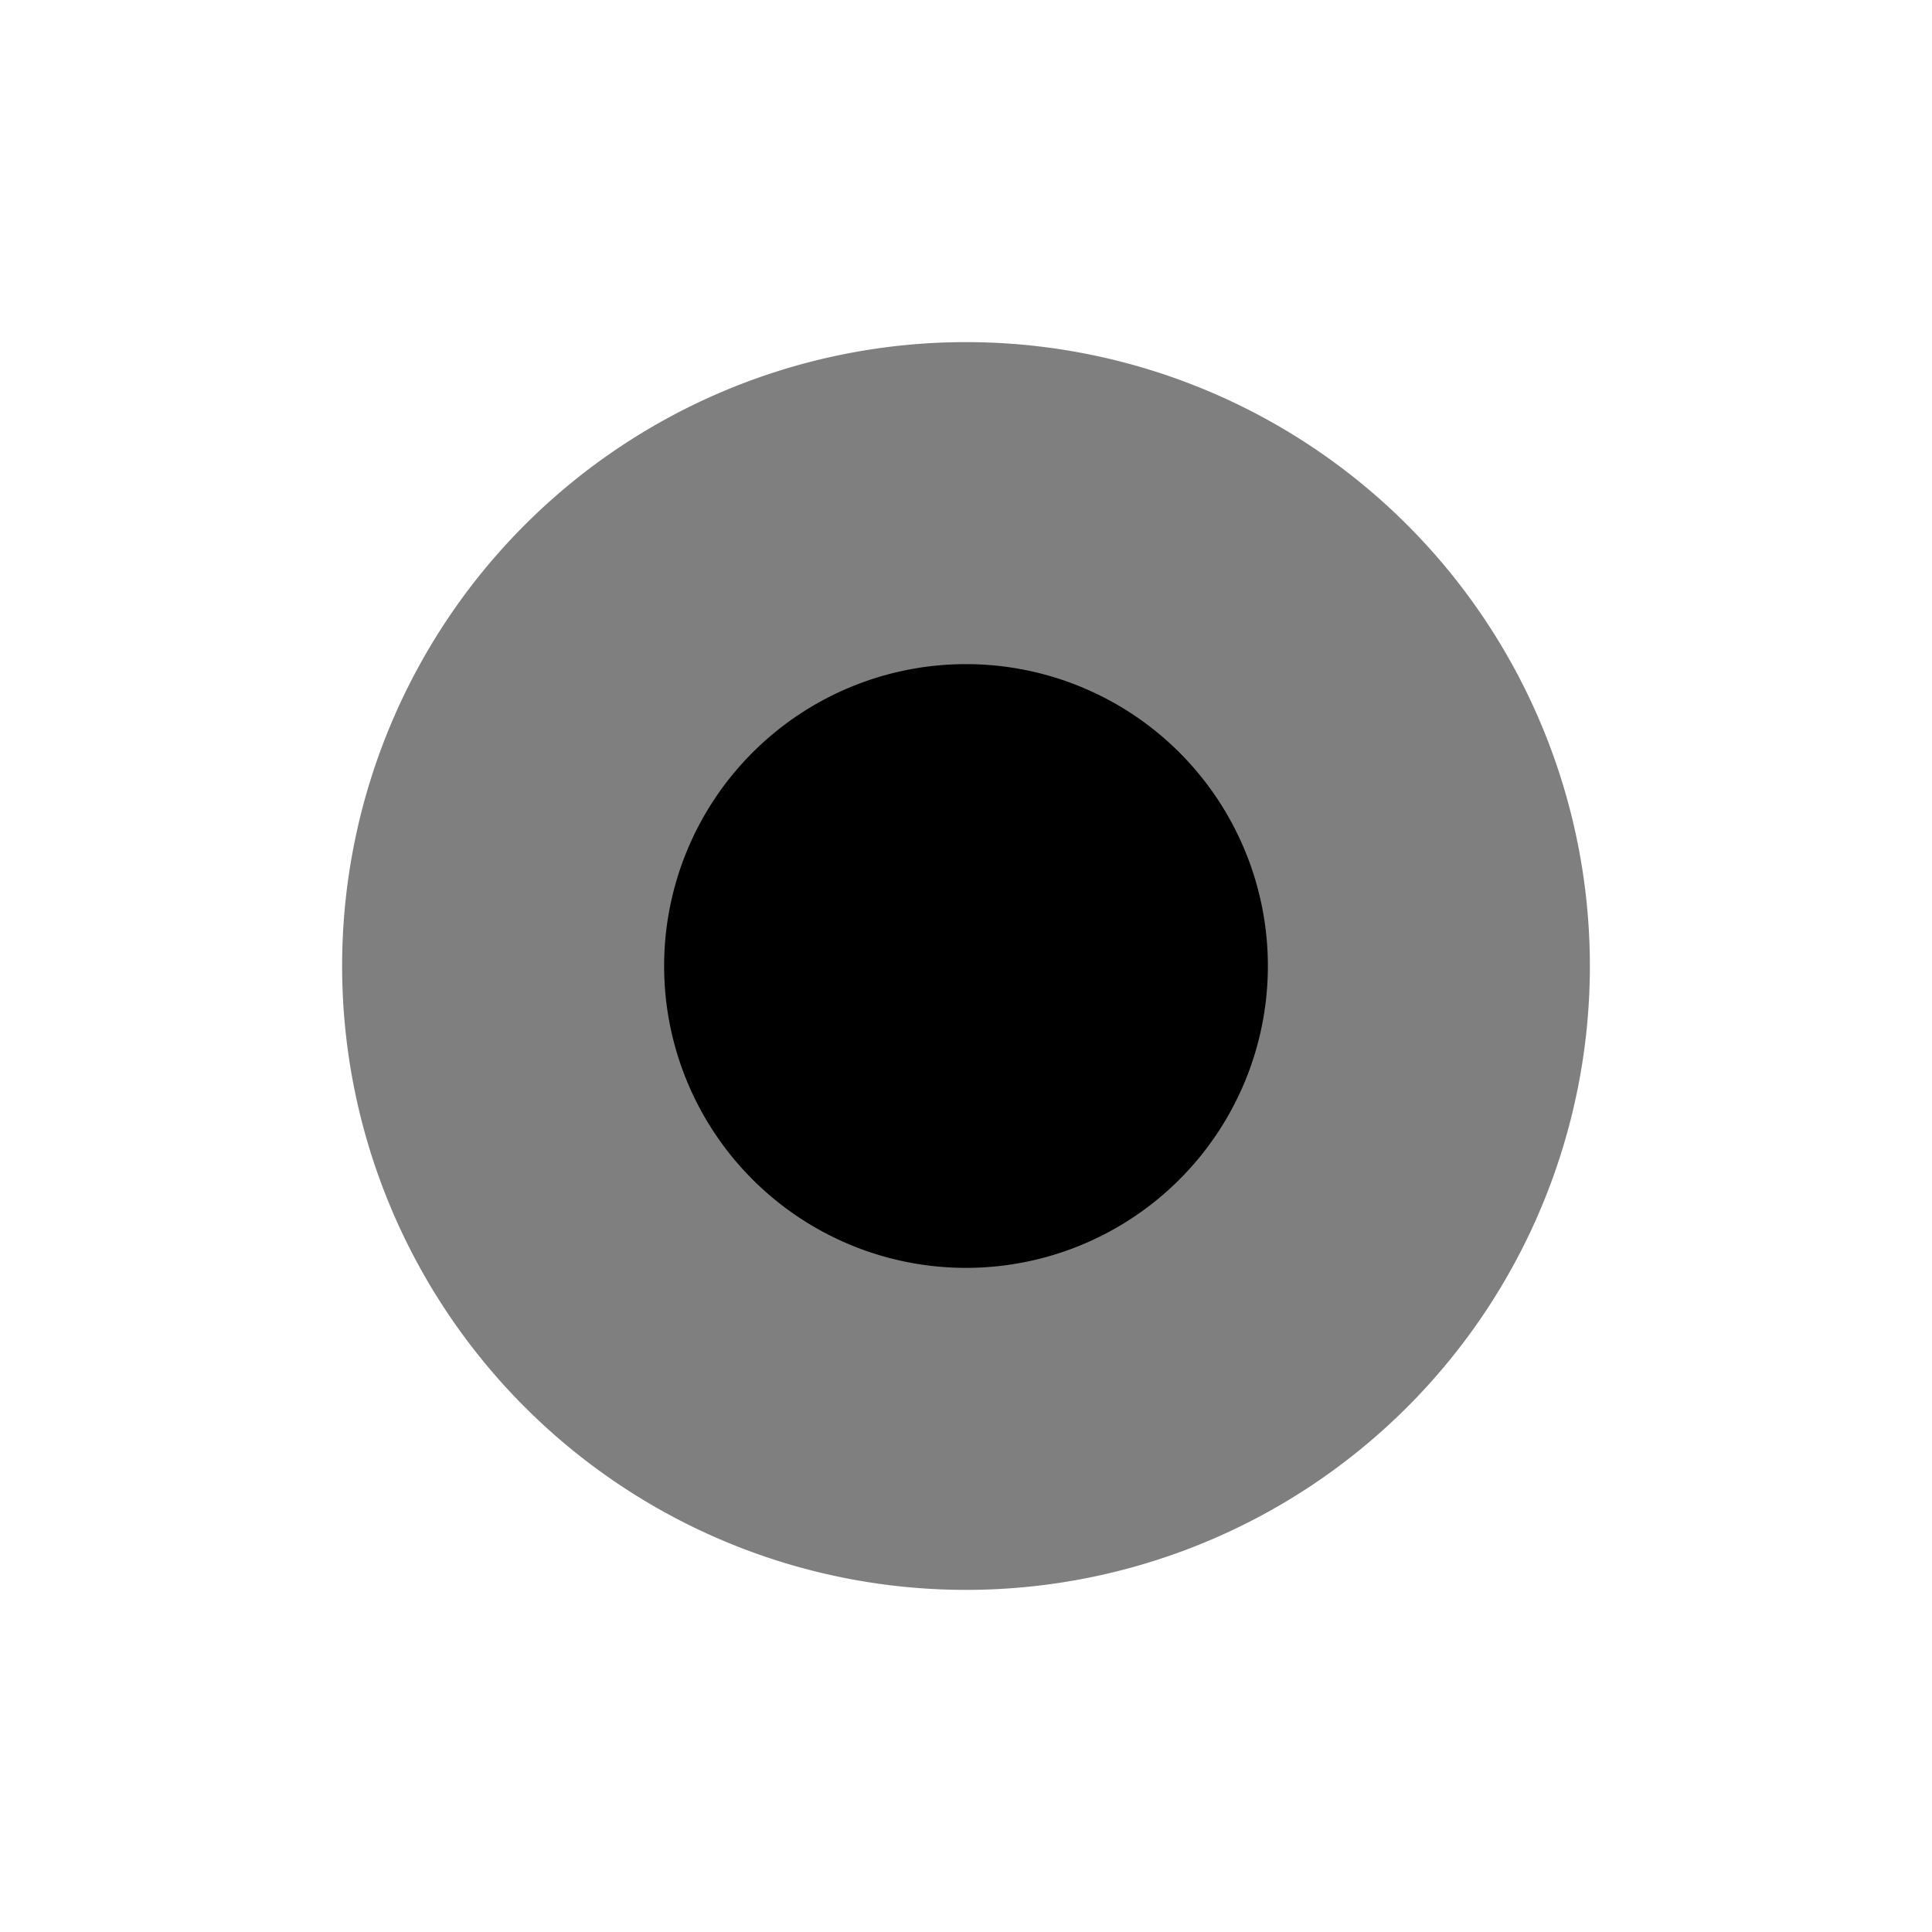 <svg xmlns="http://www.w3.org/2000/svg" width="3em" height="3em" viewBox="0 0 24 24"><path fill="currentColor" d="M4.25 12a7.75 7.75 0 1 1 15.5 0a7.75 7.75 0 0 1-15.5 0" opacity=".5"/><path fill="currentColor" d="M8.25 12a3.75 3.75 0 1 0 7.5 0a3.75 3.75 0 0 0-7.5 0"/></svg>